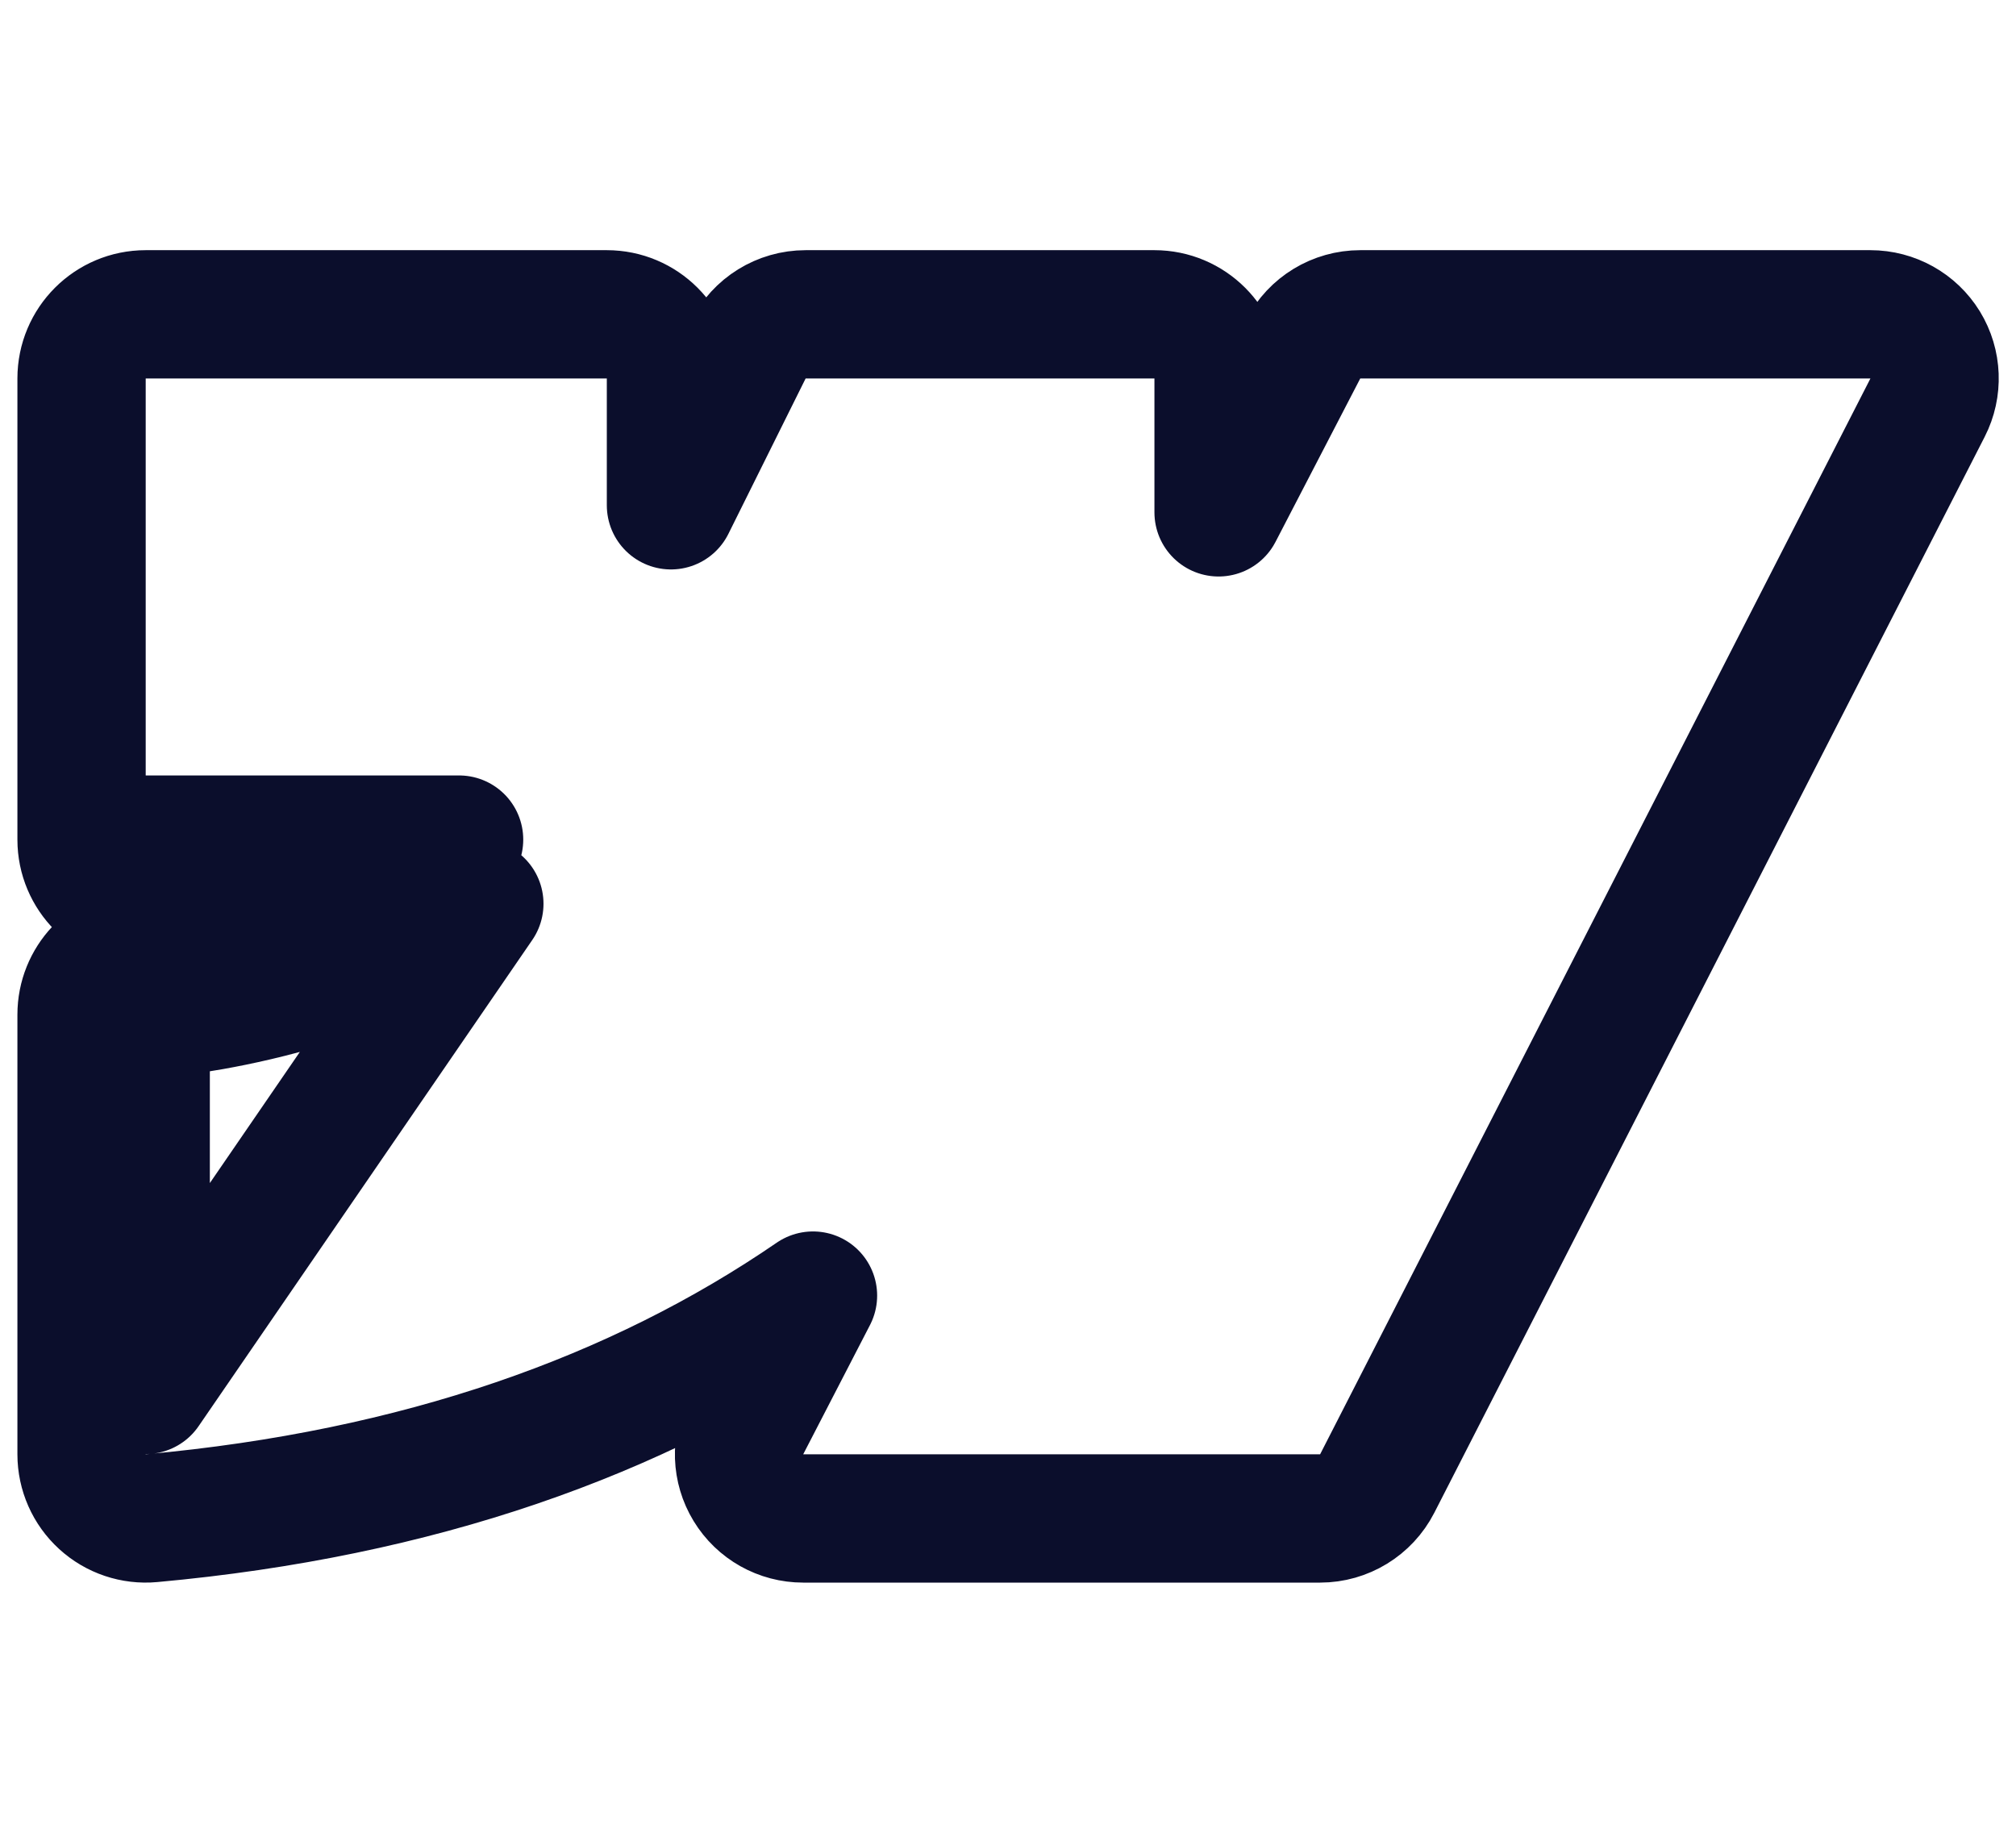<svg width="22" height="20" viewBox="0 0 22 20" fill="none" xmlns="http://www.w3.org/2000/svg">
<path d="M1.59 11.072L1.549 10.373C1.548 10.373 1.548 10.373 1.548 10.373C1.548 10.373 1.548 10.373 1.548 10.373C1.548 10.373 1.548 10.373 1.547 10.373C1.178 10.395 0.89 10.701 0.89 11.072V15.87C0.89 16.067 0.973 16.255 1.118 16.387C1.263 16.52 1.458 16.585 1.653 16.567C4.566 16.302 6.953 15.455 8.872 14.138L8.143 15.549C8.031 15.766 8.04 16.026 8.167 16.234C8.294 16.443 8.52 16.57 8.765 16.57H14.406C14.668 16.57 14.909 16.423 15.029 16.189L21.035 4.448C21.146 4.231 21.136 3.972 21.009 3.764C20.881 3.556 20.655 3.43 20.411 3.43H14.844C14.583 3.43 14.343 3.575 14.223 3.807L13.298 5.591V4.13C13.298 3.743 12.984 3.43 12.598 3.43H8.792C8.526 3.43 8.283 3.58 8.165 3.818L7.322 5.514V4.13C7.322 3.743 7.009 3.43 6.622 3.43H1.59C1.203 3.43 0.89 3.743 0.89 4.13V9.162C0.89 9.549 1.203 9.862 1.59 9.862H3.714C3.477 9.955 3.242 10.033 3.016 10.097C2.595 10.217 2.221 10.287 1.954 10.326C1.821 10.346 1.716 10.358 1.645 10.365C1.61 10.368 1.584 10.37 1.567 10.372L1.55 10.373L1.548 10.373C1.548 10.373 1.549 10.373 1.59 11.072ZM1.59 11.072L1.59 15.167L5.231 9.862C3.606 10.953 1.59 11.072 1.59 11.072ZM5.01 9.162H2.29H1.59H5.01Z" stroke="#0B0E2C" stroke-width="1.4" stroke-linecap="round" stroke-linejoin="round"/>
</svg>
